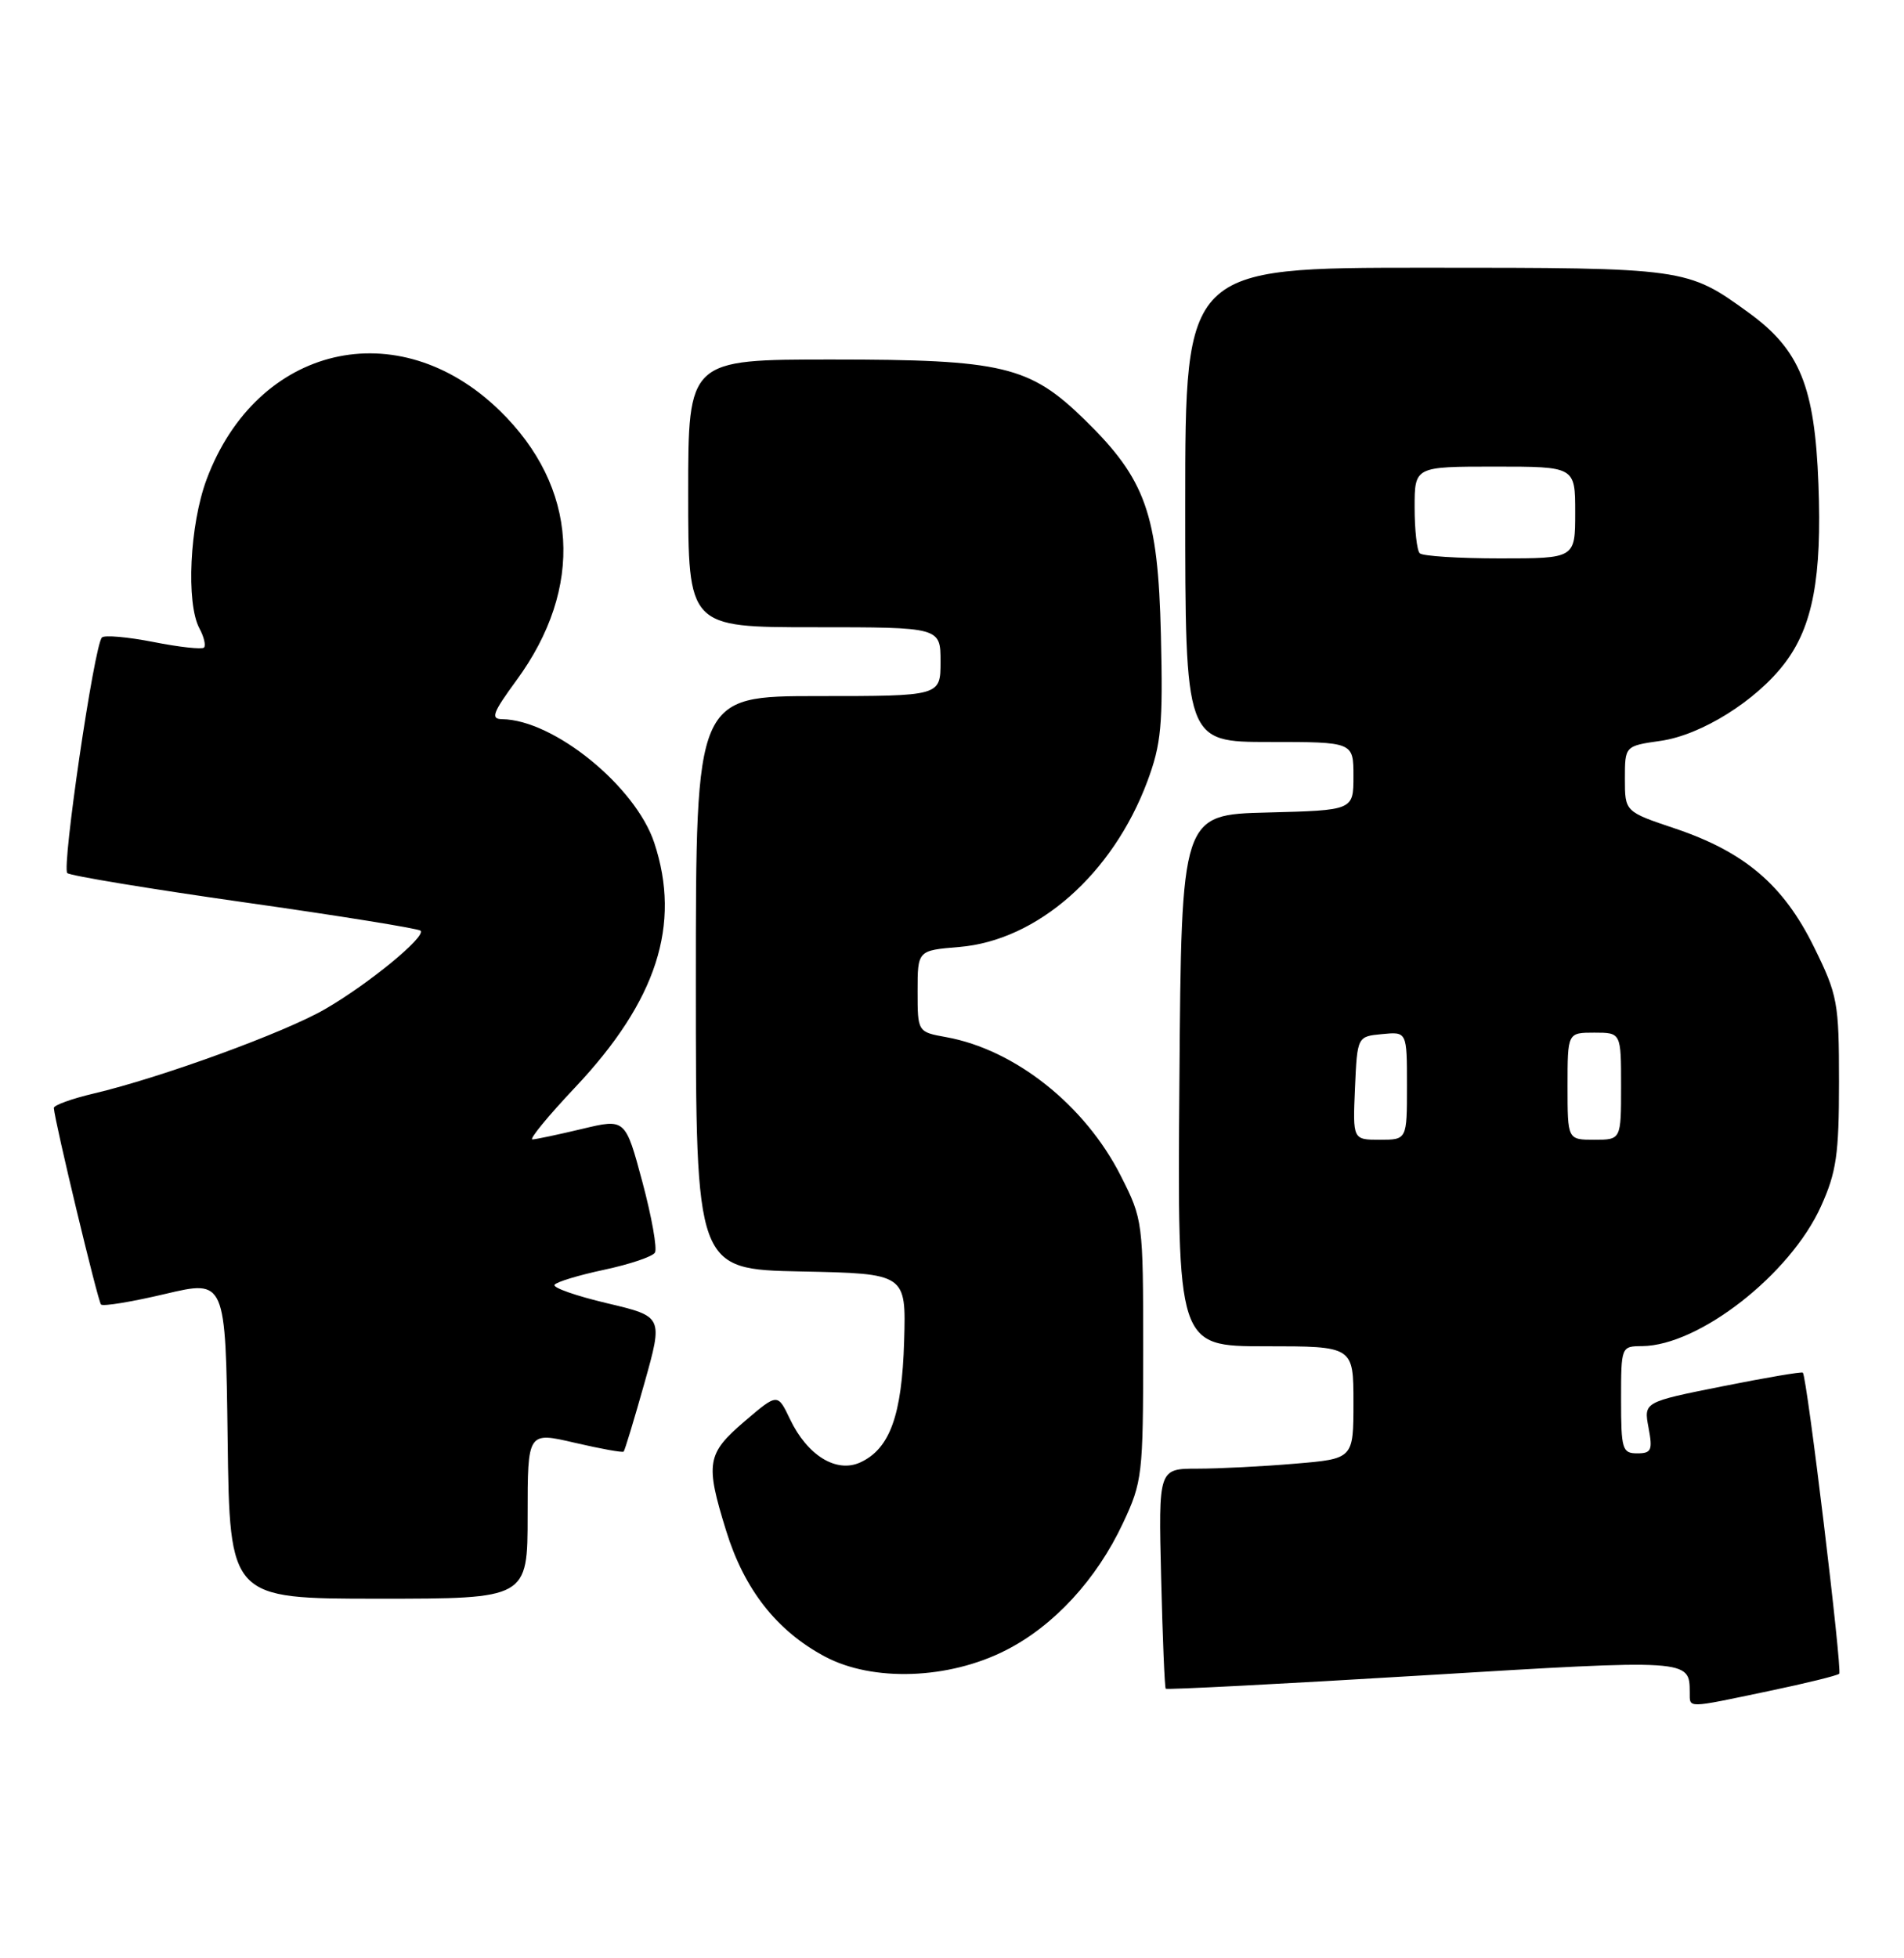 <?xml version="1.0" encoding="UTF-8" standalone="no"?>
<!DOCTYPE svg PUBLIC "-//W3C//DTD SVG 1.1//EN" "http://www.w3.org/Graphics/SVG/1.1/DTD/svg11.dtd" >
<svg xmlns="http://www.w3.org/2000/svg" xmlns:xlink="http://www.w3.org/1999/xlink" version="1.1" viewBox="0 0 249 256">
 <g >
 <path fill="currentColor"
d=" M 231.29 221.08 C 236.13 220.07 240.29 219.05 240.53 218.81 C 240.95 218.38 236.31 179.97 235.77 179.45 C 235.62 179.30 230.88 180.11 225.23 181.24 C 214.96 183.29 214.96 183.29 215.59 186.64 C 216.15 189.59 215.97 190.00 214.11 190.00 C 212.16 190.00 212.00 189.46 212.00 183.00 C 212.00 176.04 212.01 176.00 214.75 175.98 C 222.19 175.92 234.13 166.60 238.14 157.71 C 240.16 153.25 240.50 150.92 240.50 141.48 C 240.50 131.04 240.33 130.10 237.22 123.79 C 233.23 115.69 228.17 111.38 219.05 108.31 C 212.50 106.11 212.50 106.11 212.50 101.82 C 212.50 97.52 212.50 97.52 217.19 96.85 C 222.50 96.09 229.67 91.61 233.39 86.72 C 237.07 81.90 238.28 75.49 237.81 63.28 C 237.33 50.54 235.38 45.74 228.72 40.90 C 220.62 35.02 220.50 35.00 186.38 35.00 C 155.00 35.00 155.00 35.00 155.00 66.00 C 155.00 97.00 155.00 97.00 166.00 97.00 C 177.00 97.00 177.00 97.00 177.00 101.47 C 177.00 105.93 177.00 105.93 165.75 106.22 C 154.50 106.50 154.50 106.50 154.24 141.25 C 153.97 176.00 153.97 176.00 165.49 176.00 C 177.00 176.00 177.00 176.00 177.00 183.35 C 177.00 190.71 177.00 190.71 169.35 191.35 C 165.14 191.71 159.40 192.00 156.60 192.00 C 151.50 192.00 151.50 192.00 151.85 206.25 C 152.04 214.09 152.31 220.62 152.45 220.77 C 152.60 220.92 167.72 220.14 186.05 219.03 C 221.07 216.90 220.95 216.90 220.98 221.25 C 221.00 223.35 220.41 223.36 231.29 221.08 Z  M 131.56 215.73 C 137.83 212.54 143.41 206.49 146.86 199.12 C 149.39 193.74 149.50 192.78 149.50 176.50 C 149.50 159.68 149.47 159.44 146.57 153.71 C 141.90 144.49 132.75 137.22 123.75 135.59 C 120.00 134.91 120.00 134.91 120.00 129.58 C 120.00 124.25 120.00 124.25 125.45 123.80 C 135.66 122.95 145.51 114.28 150.04 102.17 C 151.87 97.26 152.10 94.81 151.82 83.02 C 151.44 67.18 149.85 62.68 141.84 54.86 C 134.65 47.84 131.14 47.00 108.82 47.00 C 90.00 47.00 90.00 47.00 90.00 64.50 C 90.00 82.00 90.00 82.00 106.50 82.00 C 123.00 82.00 123.00 82.00 123.00 86.50 C 123.00 91.00 123.00 91.00 107.00 91.00 C 91.00 91.00 91.00 91.00 91.00 128.47 C 91.00 165.94 91.00 165.94 104.75 166.22 C 118.50 166.50 118.50 166.50 118.24 175.31 C 117.96 185.03 116.37 189.42 112.49 191.19 C 109.37 192.61 105.57 190.27 103.31 185.52 C 101.69 182.13 101.69 182.13 97.38 185.81 C 92.42 190.05 92.22 191.27 94.97 200.14 C 97.34 207.80 101.58 213.20 107.85 216.55 C 114.11 219.90 124.06 219.56 131.56 215.73 Z  M 69.00 198.09 C 69.00 187.18 69.00 187.18 75.14 188.61 C 78.52 189.40 81.41 189.92 81.56 189.77 C 81.71 189.62 82.93 185.59 84.28 180.80 C 86.72 172.11 86.72 172.11 79.41 170.38 C 75.39 169.43 72.28 168.35 72.52 167.97 C 72.75 167.59 75.67 166.71 79.00 166.00 C 82.33 165.29 85.32 164.29 85.65 163.76 C 85.97 163.24 85.23 159.08 84.01 154.52 C 81.78 146.23 81.78 146.23 76.14 147.58 C 73.04 148.32 70.11 148.94 69.63 148.96 C 69.15 148.98 71.66 145.92 75.21 142.16 C 85.89 130.84 89.11 120.88 85.56 110.17 C 83.10 102.78 72.41 94.10 65.66 94.02 C 64.13 94.00 64.43 93.19 67.52 88.97 C 76.45 76.81 75.63 63.67 65.33 53.66 C 52.06 40.76 33.59 45.10 27.02 62.67 C 24.81 68.59 24.31 78.84 26.08 82.15 C 26.68 83.26 26.94 84.39 26.68 84.66 C 26.41 84.92 23.44 84.60 20.07 83.93 C 16.70 83.27 13.66 83.00 13.33 83.34 C 12.32 84.34 8.05 113.45 8.80 114.14 C 9.19 114.49 19.62 116.21 32.00 117.97 C 44.37 119.72 54.72 121.39 55.00 121.67 C 55.75 122.44 48.20 128.64 42.50 131.93 C 37.22 134.99 21.07 140.88 12.25 142.96 C 9.36 143.64 7.02 144.49 7.04 144.85 C 7.16 146.65 12.80 170.13 13.21 170.54 C 13.48 170.81 17.25 170.19 21.60 169.16 C 29.50 167.30 29.50 167.30 29.77 188.15 C 30.04 209.00 30.04 209.00 49.52 209.00 C 69.00 209.00 69.00 209.00 69.00 198.09 Z  M 177.20 142.25 C 177.50 135.50 177.50 135.50 180.75 135.19 C 184.00 134.87 184.00 134.87 184.00 141.94 C 184.00 149.00 184.00 149.00 180.45 149.00 C 176.91 149.00 176.91 149.00 177.20 142.25 Z  M 205.00 142.00 C 205.00 135.00 205.00 135.00 208.50 135.00 C 212.00 135.00 212.00 135.00 212.00 142.00 C 212.00 149.00 212.00 149.00 208.50 149.00 C 205.00 149.00 205.00 149.00 205.00 142.00 Z  M 185.67 72.33 C 185.30 71.97 185.00 69.27 185.00 66.33 C 185.00 61.00 185.00 61.00 195.50 61.00 C 206.00 61.00 206.00 61.00 206.00 67.00 C 206.00 73.00 206.00 73.00 196.17 73.00 C 190.76 73.00 186.03 72.70 185.67 72.33 Z "/>
</g>
</svg>